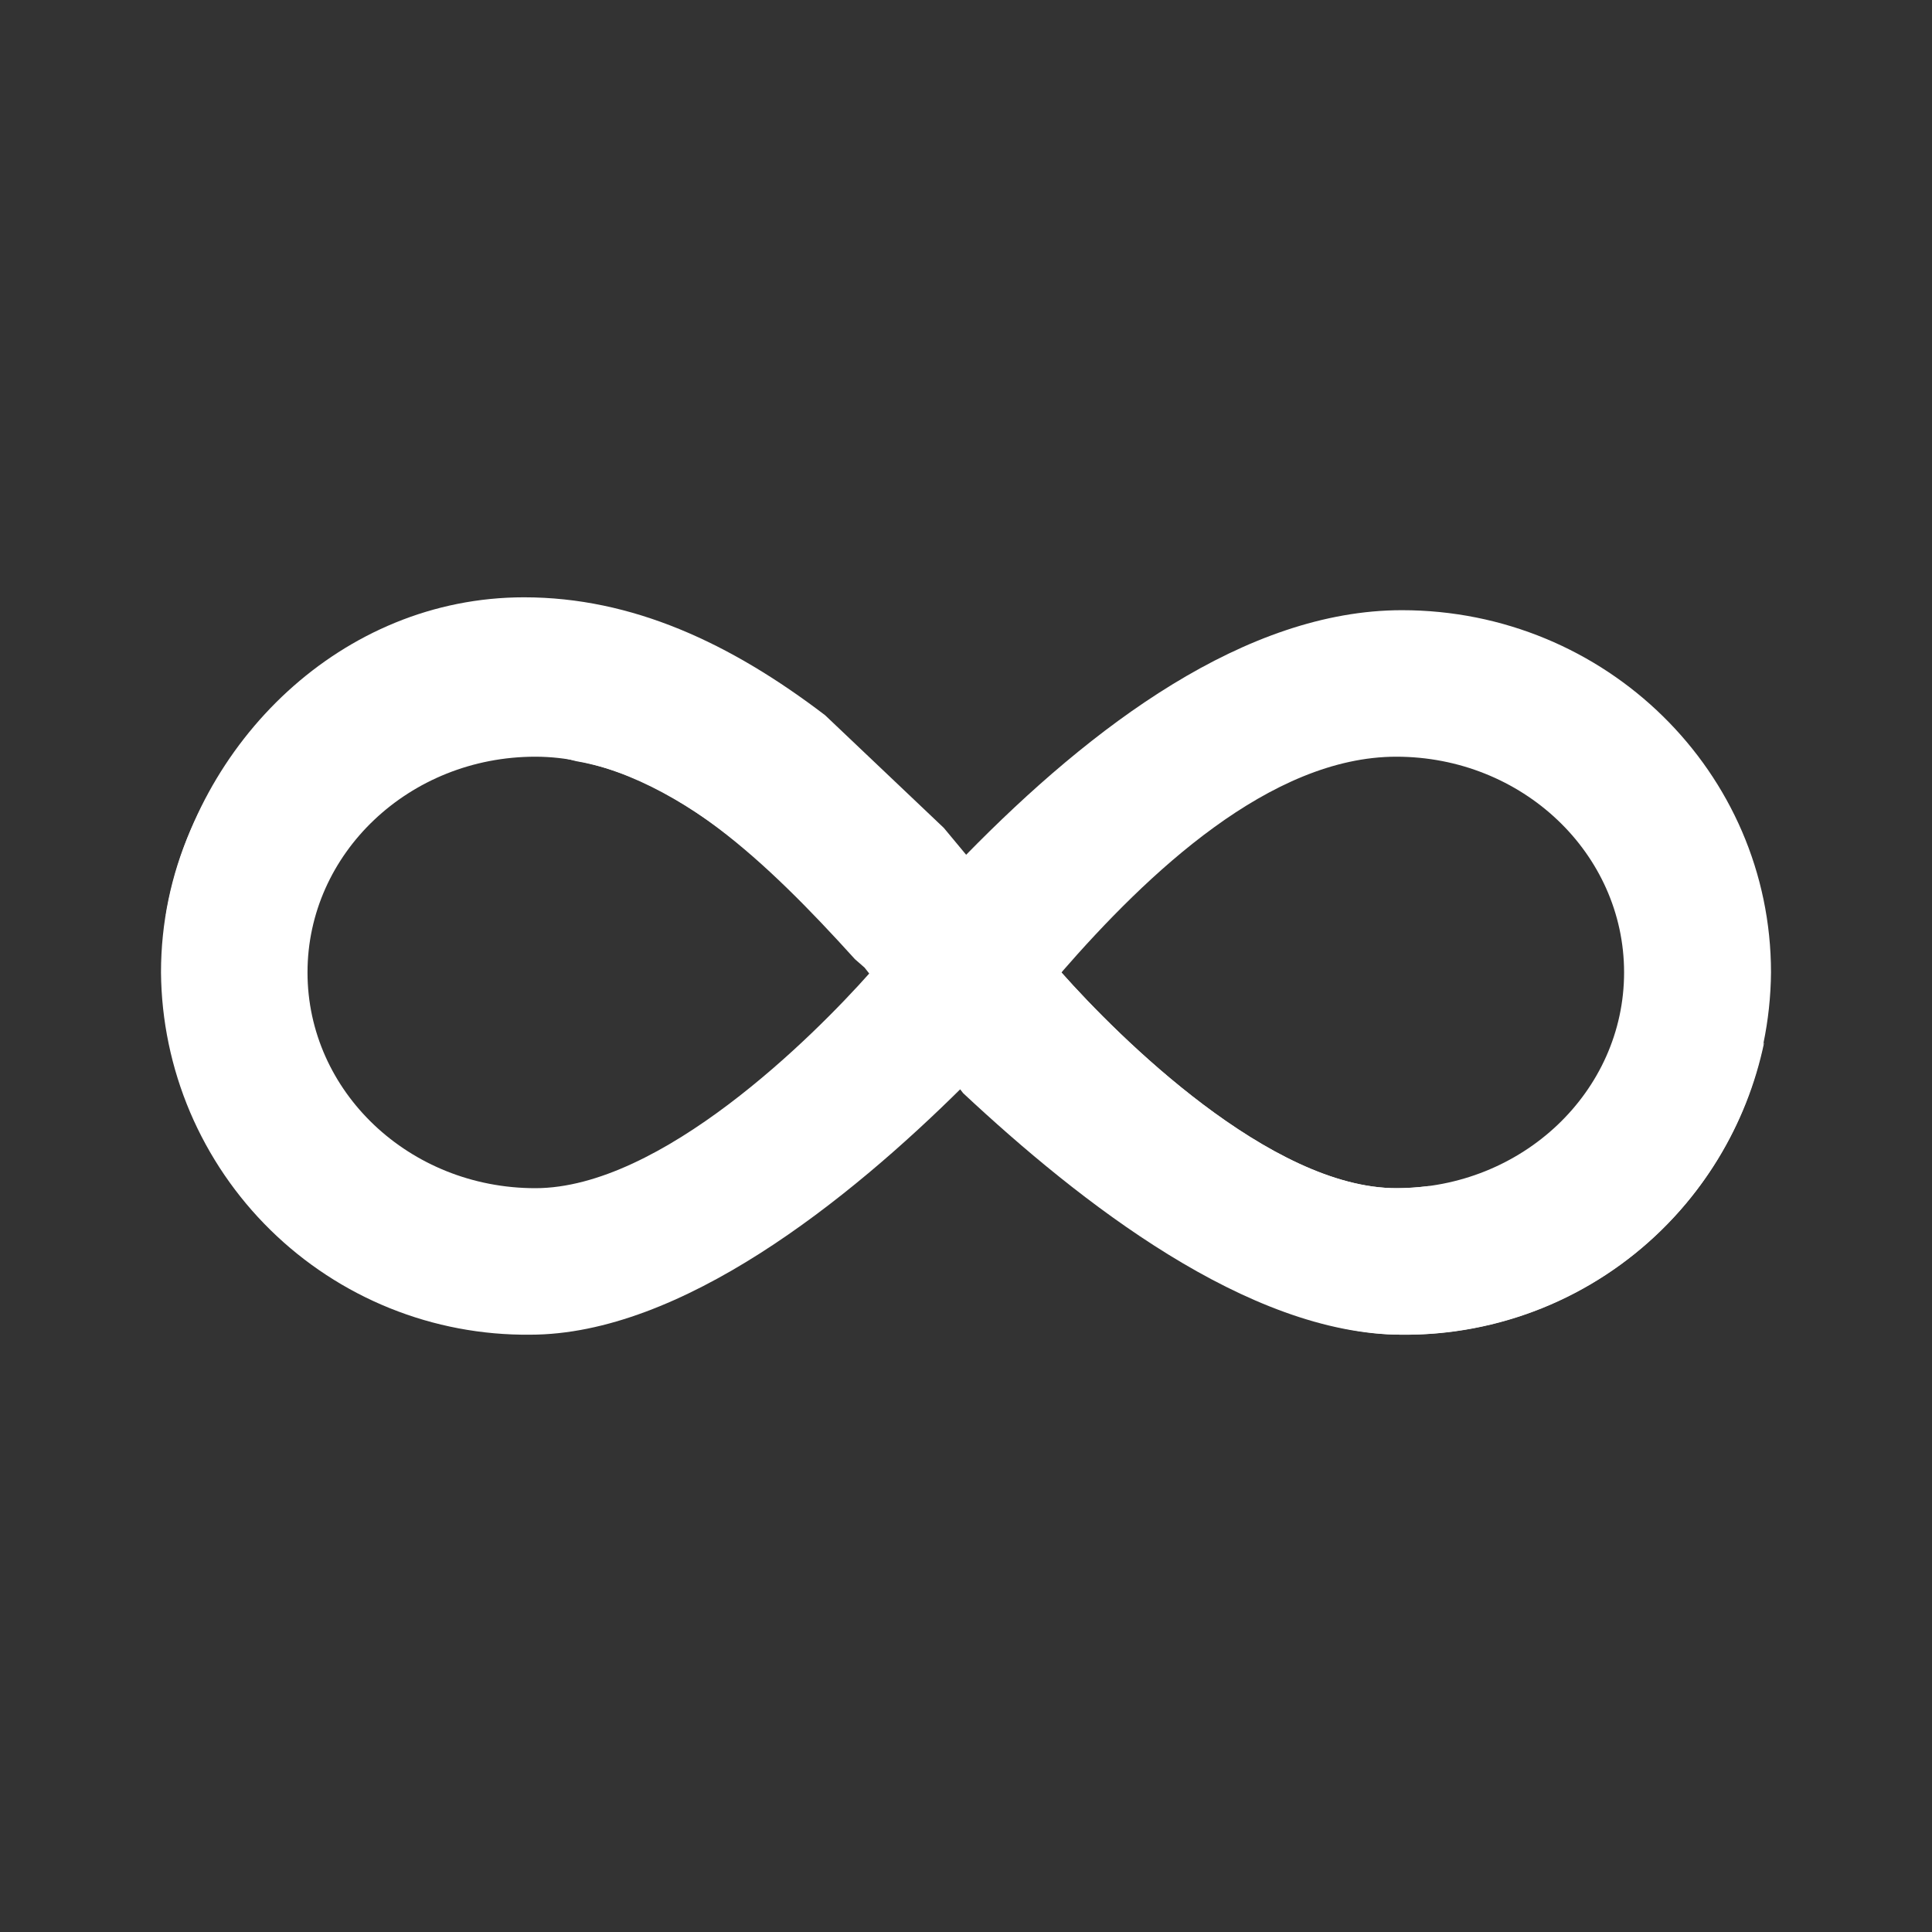 <svg width="24" height="24" viewBox="0 0 24 24" fill="none" xmlns="http://www.w3.org/2000/svg">
<rect x="0" y="0" width="24" height="24" fill="#333333" stroke="none"/>
<path fill-rule="evenodd" clip-rule="evenodd" d="M12 13.54L12.025 13.51C13.485 14.93 15.59 16.58 17.415 16.58C18.012 16.586 18.603 16.474 19.157 16.251C19.71 16.028 20.214 15.698 20.64 15.28C21.066 14.862 21.405 14.364 21.639 13.815C21.872 13.266 21.995 12.676 22 12.08C22 9.595 19.95 7.58 17.415 7.58C15.475 7.58 13.565 9.02 12 10.62V13.54ZM17.35 14.76C18.91 14.76 20.175 13.56 20.175 12.08C20.175 10.6 18.91 9.4 17.345 9.4C15.78 9.4 14.255 10.85 13.185 12.08C13.895 12.88 15.785 14.76 17.345 14.76H17.35Z" fill="white"/>
<path fill-rule="evenodd" clip-rule="evenodd" d="M12.06 13.6L11.96 13.5C10.545 14.905 8.46 16.58 6.585 16.58C5.988 16.586 5.396 16.474 4.843 16.251C4.29 16.028 3.786 15.698 3.36 15.28C2.934 14.862 2.595 14.364 2.361 13.815C2.128 13.266 2.005 12.676 2 12.08C2 9.595 4.05 7.58 6.585 7.58C8.555 7.58 10.385 9.135 11.925 10.795L12.06 10.655V13.6ZM6.65 14.76C5.085 14.76 3.82 13.56 3.82 12.08C3.82 10.6 5.085 9.4 6.65 9.4C8.215 9.4 9.74 10.85 10.81 12.08C10.1 12.88 8.21 14.76 6.65 14.76Z" fill="white"/>
<path d="M10.62 11.915L10.74 12.02L11.965 13.58C13.405 14.925 15.505 16.58 17.415 16.58C18.469 16.587 19.493 16.23 20.313 15.568C21.134 14.907 21.7 13.982 21.915 12.95C21.525 13.655 20.165 14.76 17.735 14.735C17.61 14.75 17.48 14.76 17.345 14.76C15.78 14.76 13.895 12.88 13.185 12.08L13.2 12.06L11.725 10.285L10.25 8.885C9.07 7.985 7.85 7.42 6.51 7.42C4.245 7.42 2.425 9.22 2.06 11.37C3.07 9.54 5.245 8.95 7.155 9.455C8.405 9.67 9.49 10.665 10.62 11.915Z" fill="white"/>
</svg>
